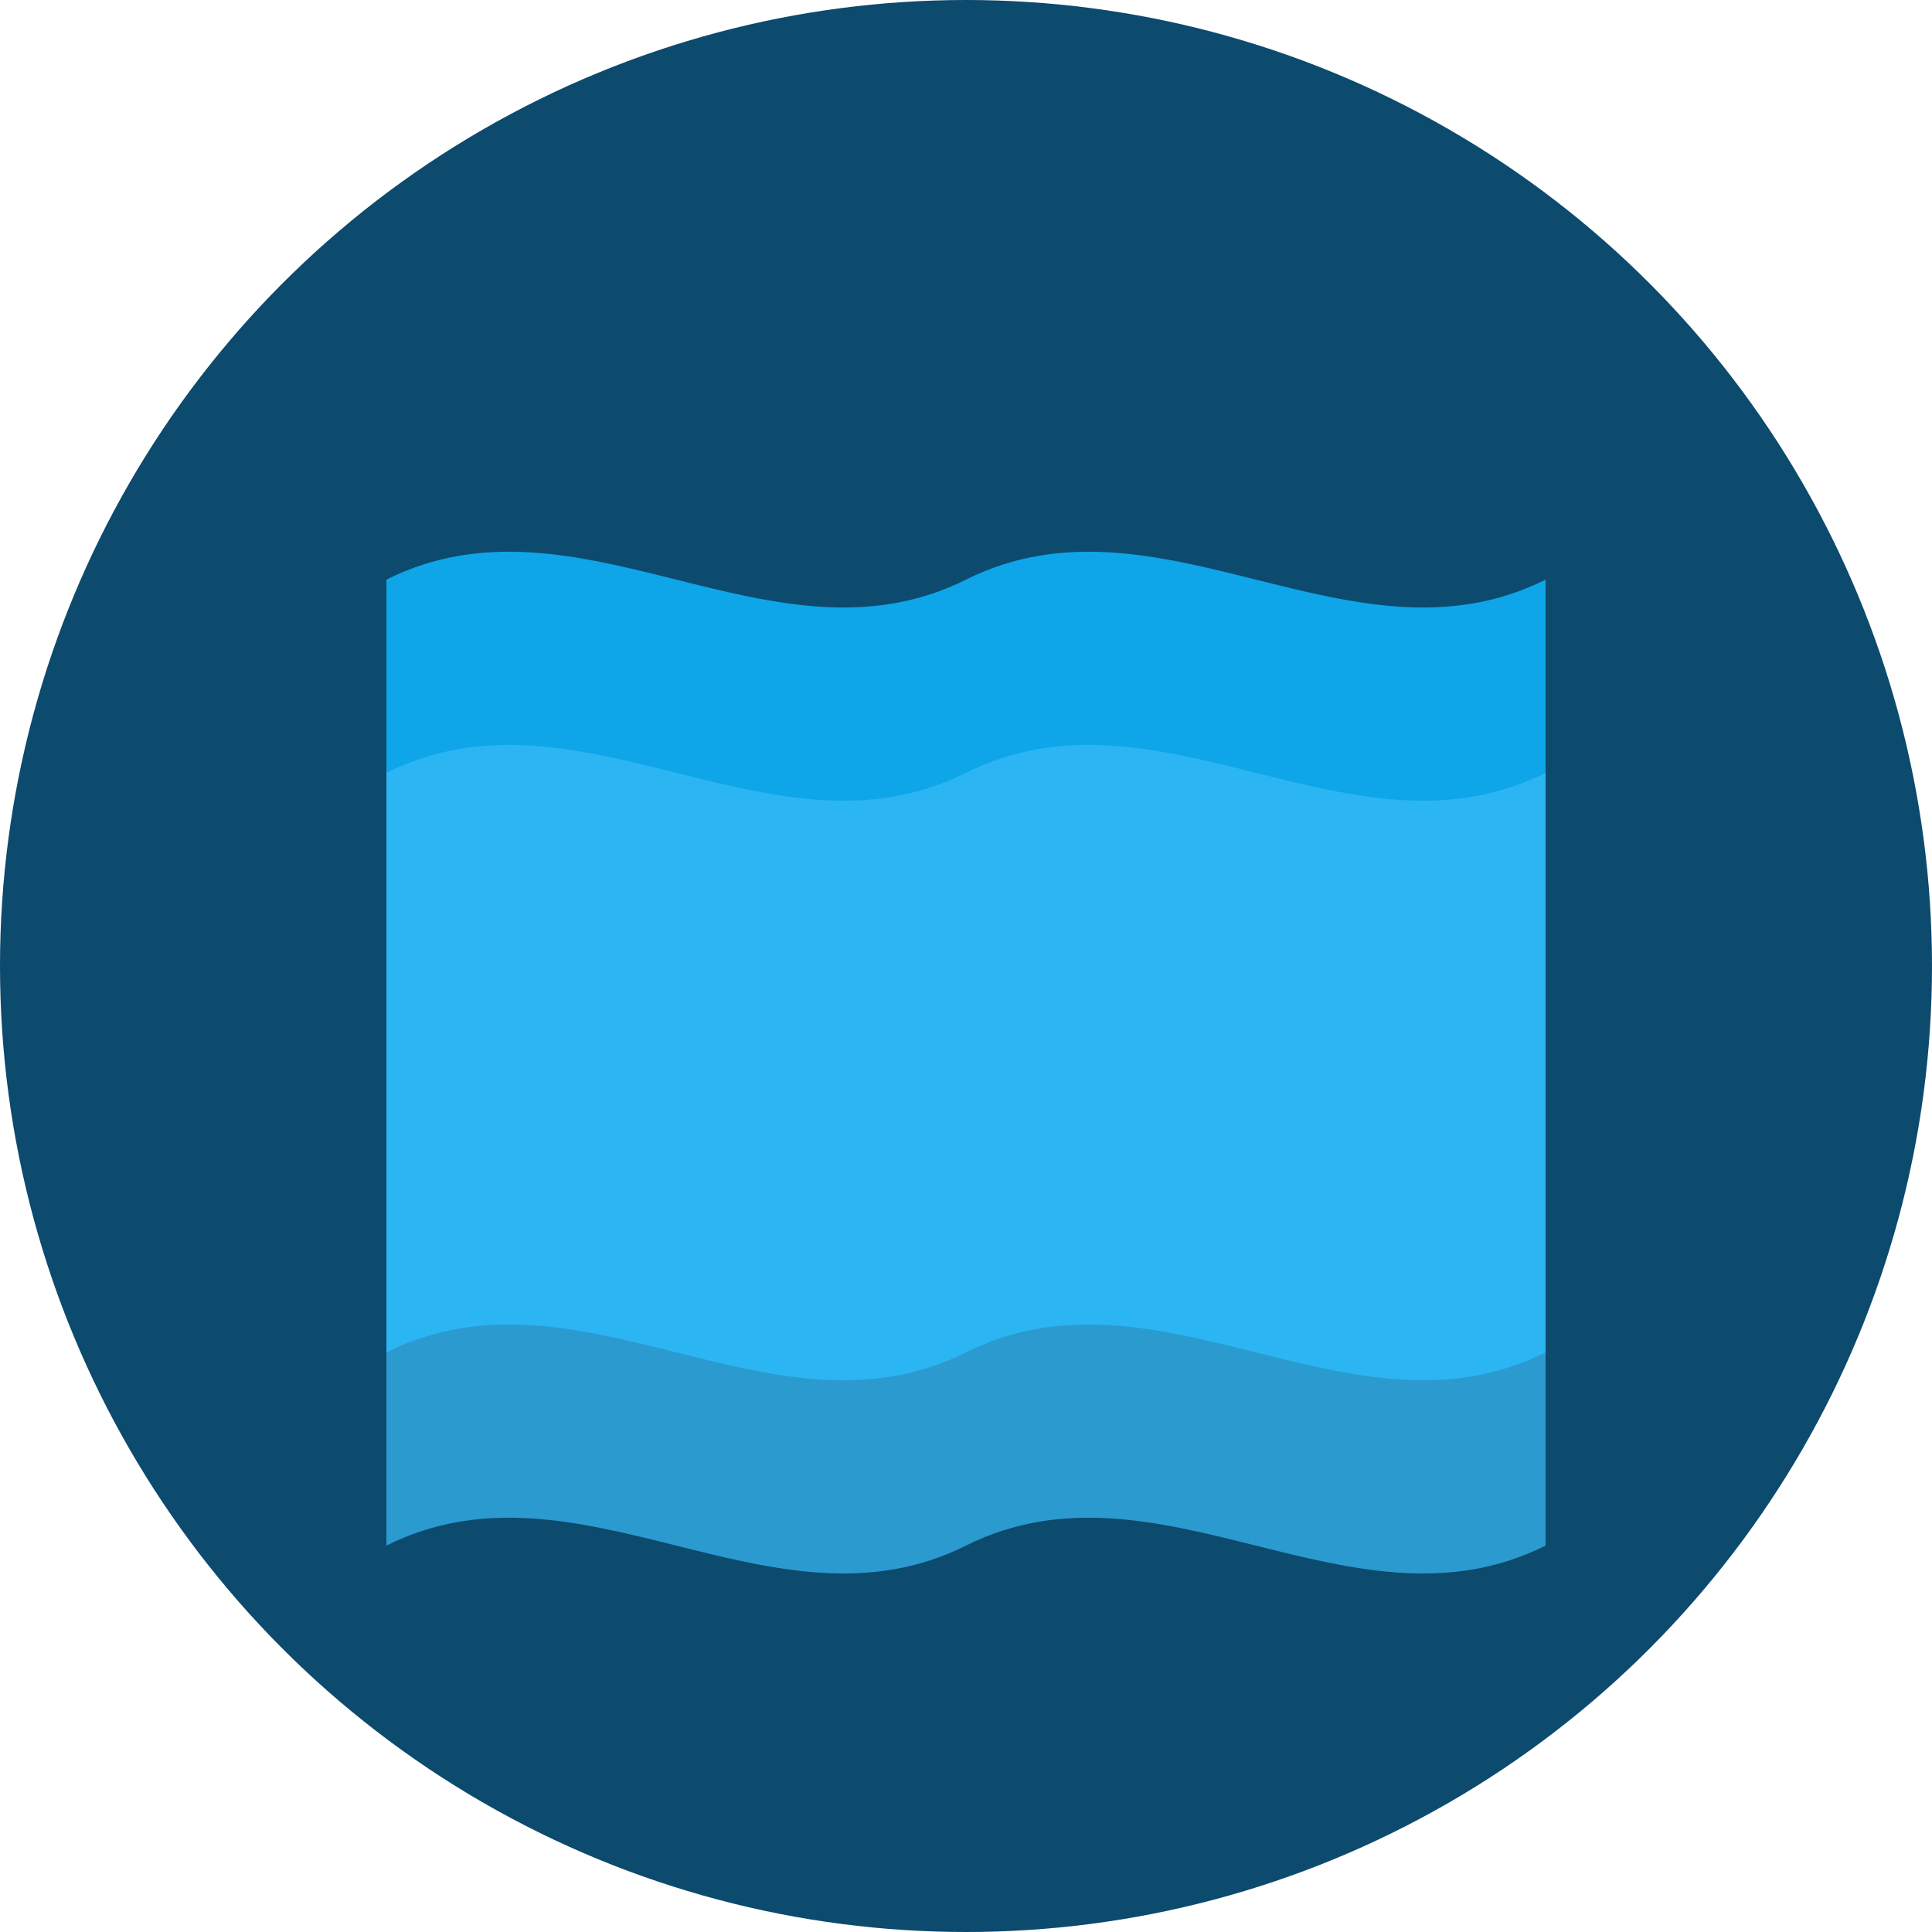 <svg width="100" height="100" viewBox="0 0 100 100" fill="none" xmlns="http://www.w3.org/2000/svg">
  <circle cx="50" cy="50" r="50" fill="#0c4a6e"/>
  <path d="M20,30 C30,25 40,35 50,30 C60,25 70,35 80,30 L80,70 C70,75 60,65 50,70 C40,75 30,65 20,70 Z" fill="#0ea5e9"/>
  <path d="M20,40 C30,35 40,45 50,40 C60,35 70,45 80,40 L80,80 C70,85 60,75 50,80 C40,85 30,75 20,80 Z" fill="#38bdf8" opacity="0.7"/>
</svg> 